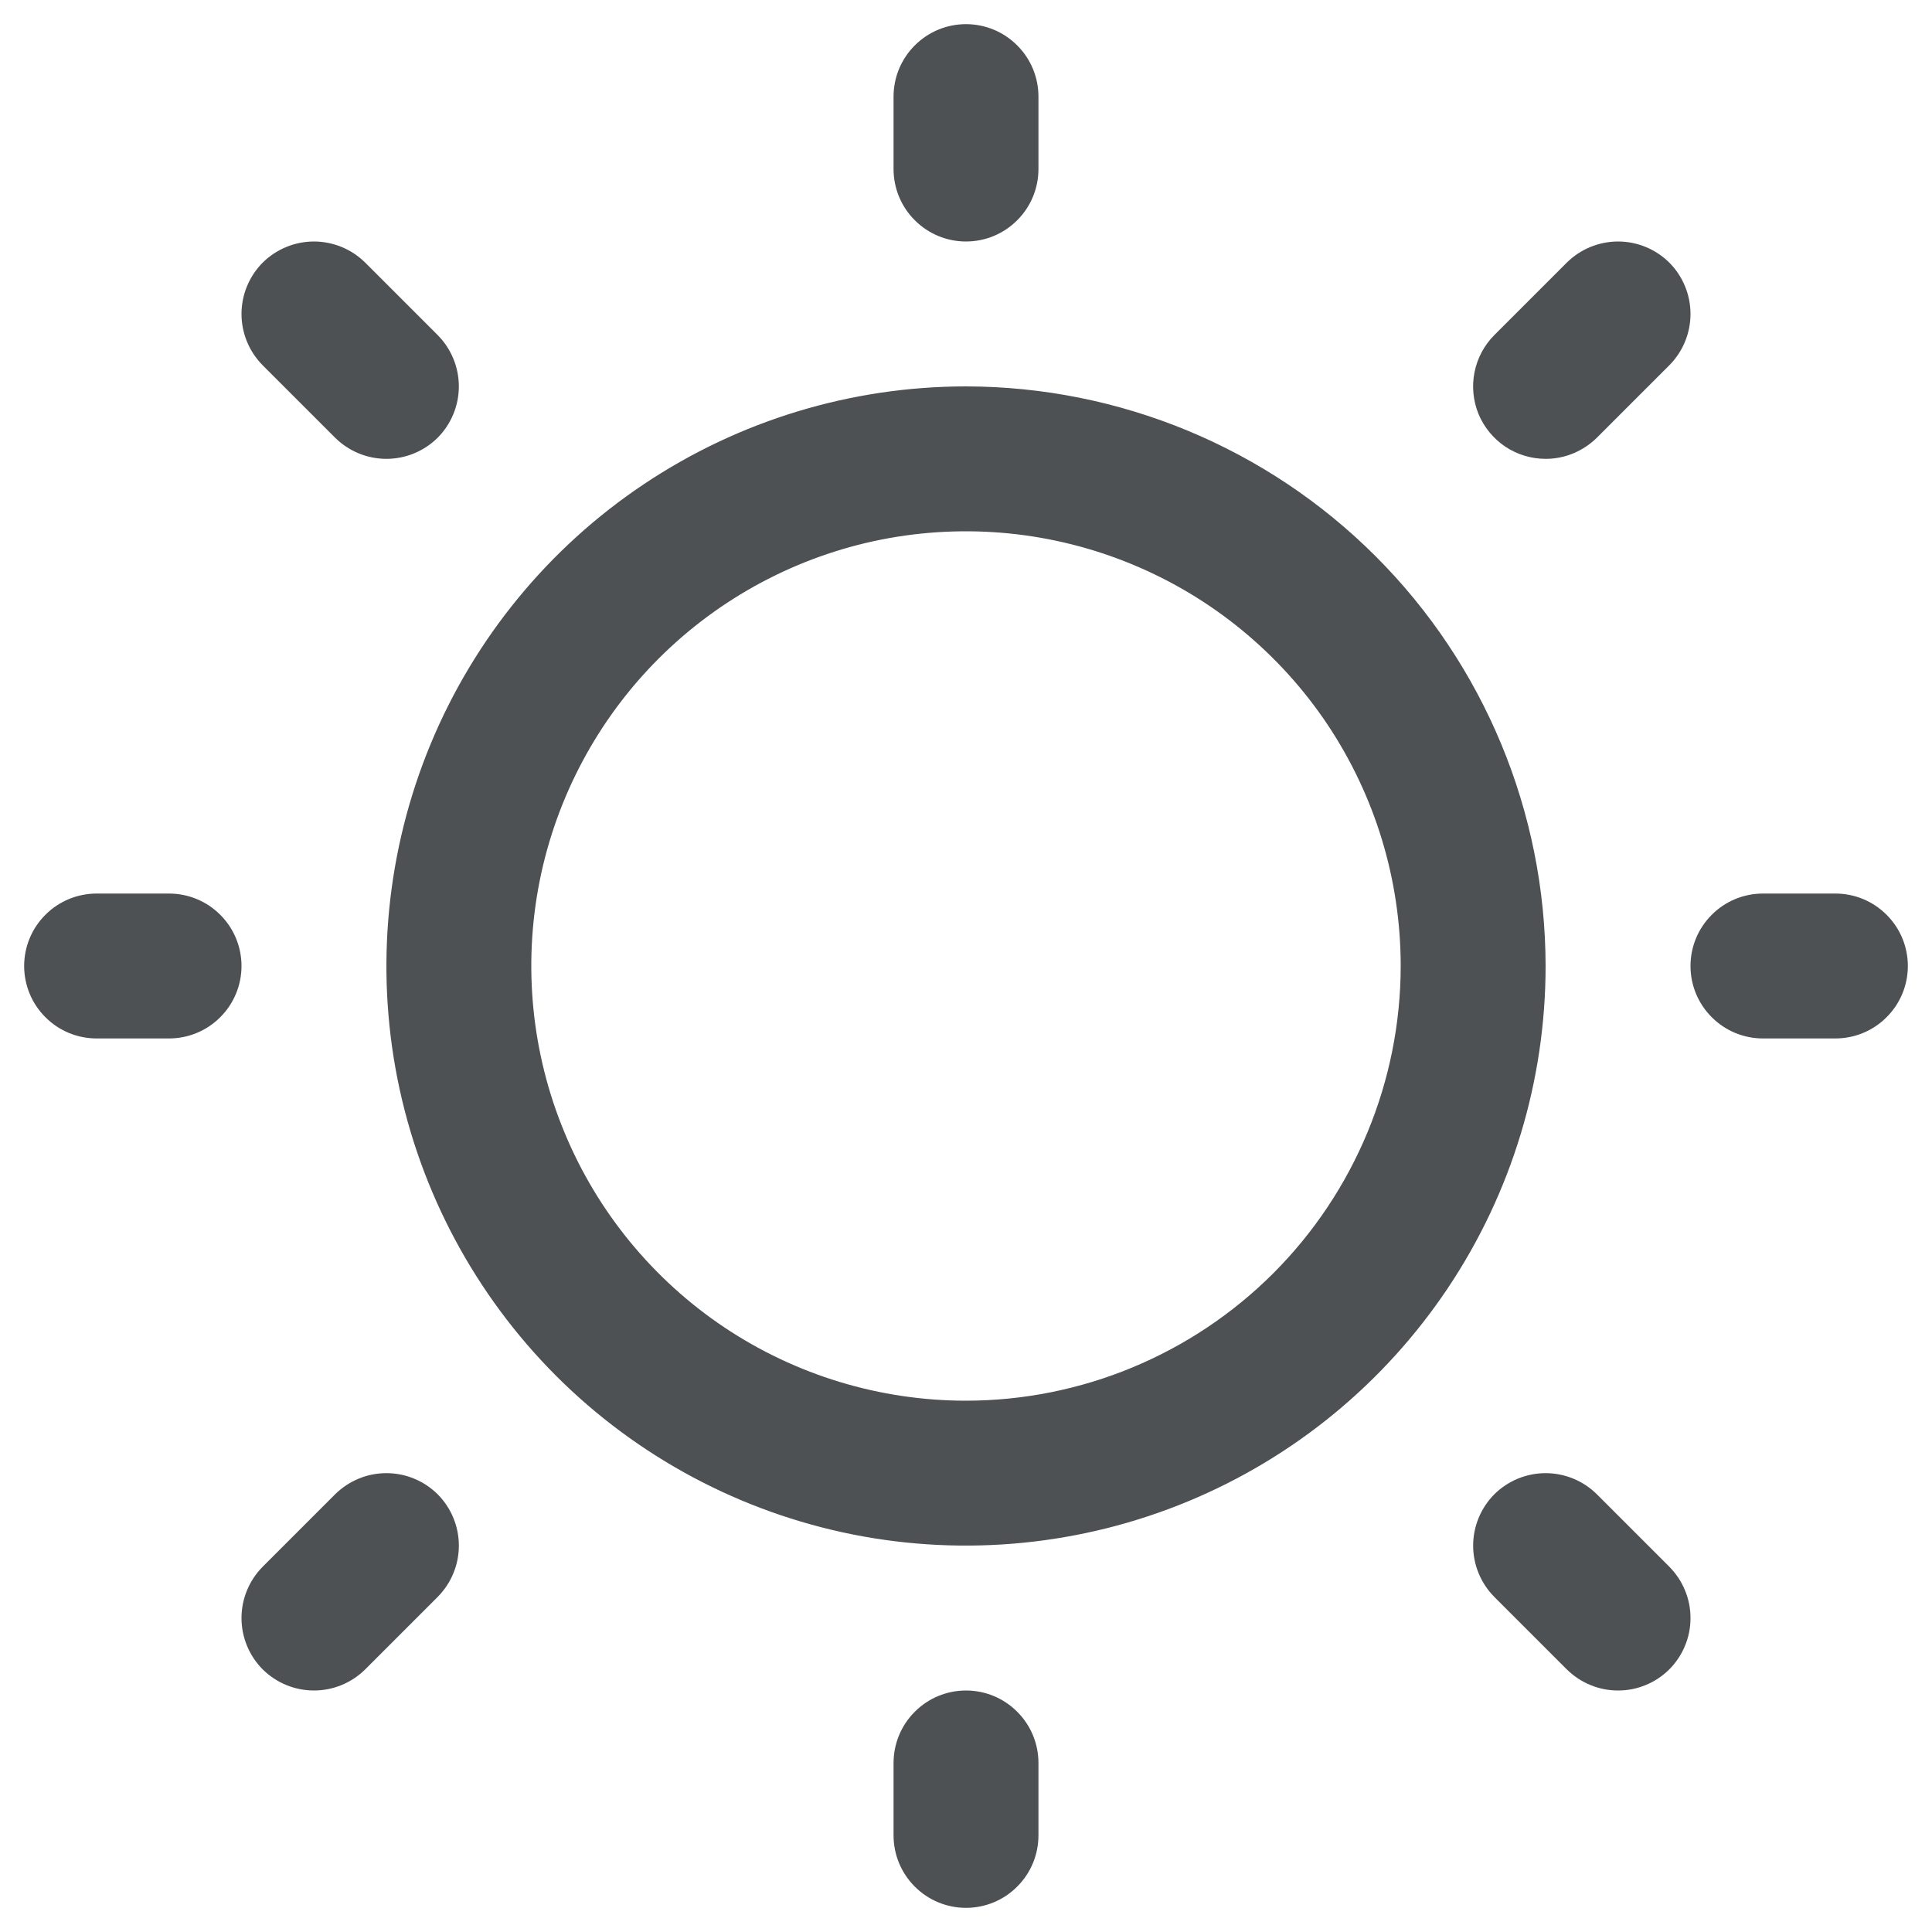 <svg width="20" height="20" viewBox="0 0 20 20" fill="none" xmlns="http://www.w3.org/2000/svg">
<path d="M9.25 1.75V1C9.25 0.801 9.329 0.61 9.47 0.47C9.61 0.329 9.801 0.25 10 0.25C10.199 0.25 10.39 0.329 10.53 0.47C10.671 0.61 10.75 0.801 10.75 1V1.75C10.75 1.949 10.671 2.14 10.53 2.28C10.39 2.421 10.199 2.5 10 2.5C9.801 2.5 9.61 2.421 9.47 2.28C9.329 2.14 9.25 1.949 9.25 1.75ZM16 10C16 11.187 15.648 12.347 14.989 13.333C14.329 14.32 13.393 15.089 12.296 15.543C11.2 15.997 9.993 16.116 8.829 15.885C7.666 15.653 6.596 15.082 5.757 14.243C4.918 13.403 4.347 12.334 4.115 11.171C3.884 10.007 4.003 8.8 4.457 7.704C4.911 6.608 5.68 5.67 6.667 5.011C7.653 4.352 8.813 4 10 4C11.591 4.002 13.116 4.634 14.241 5.759C15.366 6.884 15.998 8.409 16 10ZM14.5 10C14.5 9.11 14.236 8.24 13.742 7.5C13.247 6.76 12.544 6.183 11.722 5.843C10.9 5.502 9.995 5.413 9.122 5.586C8.249 5.76 7.447 6.189 6.818 6.818C6.189 7.447 5.76 8.249 5.586 9.122C5.413 9.995 5.502 10.9 5.843 11.722C6.183 12.544 6.76 13.247 7.5 13.742C8.24 14.236 9.11 14.5 10 14.5C11.193 14.499 12.337 14.024 13.181 13.181C14.024 12.337 14.499 11.193 14.5 10ZM3.469 4.531C3.61 4.671 3.801 4.75 4 4.75C4.199 4.75 4.39 4.671 4.531 4.531C4.671 4.39 4.75 4.199 4.75 4C4.75 3.801 4.671 3.61 4.531 3.469L3.781 2.719C3.64 2.579 3.449 2.5 3.25 2.5C3.051 2.5 2.86 2.579 2.719 2.719C2.579 2.86 2.5 3.051 2.5 3.25C2.5 3.449 2.579 3.64 2.719 3.781L3.469 4.531ZM3.469 15.469L2.719 16.219C2.579 16.36 2.5 16.551 2.5 16.75C2.5 16.949 2.579 17.14 2.719 17.281C2.86 17.421 3.051 17.5 3.25 17.5C3.449 17.5 3.64 17.421 3.781 17.281L4.531 16.531C4.6 16.461 4.656 16.378 4.693 16.287C4.731 16.196 4.75 16.099 4.75 16C4.75 15.902 4.731 15.804 4.693 15.713C4.656 15.622 4.6 15.539 4.531 15.469C4.461 15.4 4.378 15.344 4.287 15.307C4.196 15.269 4.099 15.25 4 15.25C3.901 15.25 3.804 15.269 3.713 15.307C3.622 15.344 3.539 15.4 3.469 15.469ZM16 4.75C16.099 4.75 16.196 4.731 16.287 4.693C16.378 4.655 16.461 4.6 16.531 4.531L17.281 3.781C17.421 3.64 17.5 3.449 17.5 3.25C17.5 3.051 17.421 2.86 17.281 2.719C17.14 2.579 16.949 2.5 16.75 2.5C16.551 2.5 16.36 2.579 16.219 2.719L15.469 3.469C15.364 3.574 15.293 3.708 15.264 3.854C15.235 3.999 15.25 4.15 15.306 4.287C15.363 4.424 15.46 4.541 15.583 4.624C15.707 4.706 15.852 4.75 16 4.75ZM16.531 15.469C16.39 15.329 16.199 15.25 16 15.25C15.801 15.25 15.61 15.329 15.469 15.469C15.329 15.61 15.25 15.801 15.25 16C15.25 16.199 15.329 16.39 15.469 16.531L16.219 17.281C16.289 17.35 16.372 17.406 16.463 17.443C16.554 17.481 16.651 17.5 16.75 17.5C16.849 17.5 16.946 17.481 17.037 17.443C17.128 17.406 17.211 17.35 17.281 17.281C17.35 17.211 17.406 17.128 17.443 17.037C17.481 16.946 17.5 16.849 17.5 16.75C17.5 16.651 17.481 16.554 17.443 16.463C17.406 16.372 17.35 16.289 17.281 16.219L16.531 15.469ZM1.75 9.25H1C0.801 9.25 0.61 9.329 0.47 9.47C0.329 9.61 0.25 9.801 0.25 10C0.25 10.199 0.329 10.39 0.47 10.53C0.61 10.671 0.801 10.75 1 10.75H1.75C1.949 10.75 2.14 10.671 2.28 10.53C2.421 10.39 2.5 10.199 2.5 10C2.5 9.801 2.421 9.61 2.28 9.47C2.14 9.329 1.949 9.25 1.75 9.25ZM10 17.5C9.801 17.5 9.61 17.579 9.47 17.72C9.329 17.86 9.25 18.051 9.25 18.25V19C9.25 19.199 9.329 19.39 9.47 19.53C9.61 19.671 9.801 19.75 10 19.75C10.199 19.75 10.39 19.671 10.53 19.53C10.671 19.39 10.75 19.199 10.75 19V18.25C10.75 18.051 10.671 17.86 10.53 17.72C10.39 17.579 10.199 17.5 10 17.5ZM19 9.25H18.25C18.051 9.25 17.86 9.329 17.72 9.47C17.579 9.61 17.5 9.801 17.5 10C17.5 10.199 17.579 10.39 17.72 10.53C17.86 10.671 18.051 10.75 18.25 10.75H19C19.199 10.75 19.39 10.671 19.53 10.53C19.671 10.39 19.75 10.199 19.75 10C19.75 9.801 19.671 9.61 19.53 9.47C19.39 9.329 19.199 9.25 19 9.25Z" fill="#4D5154"/>
</svg>
